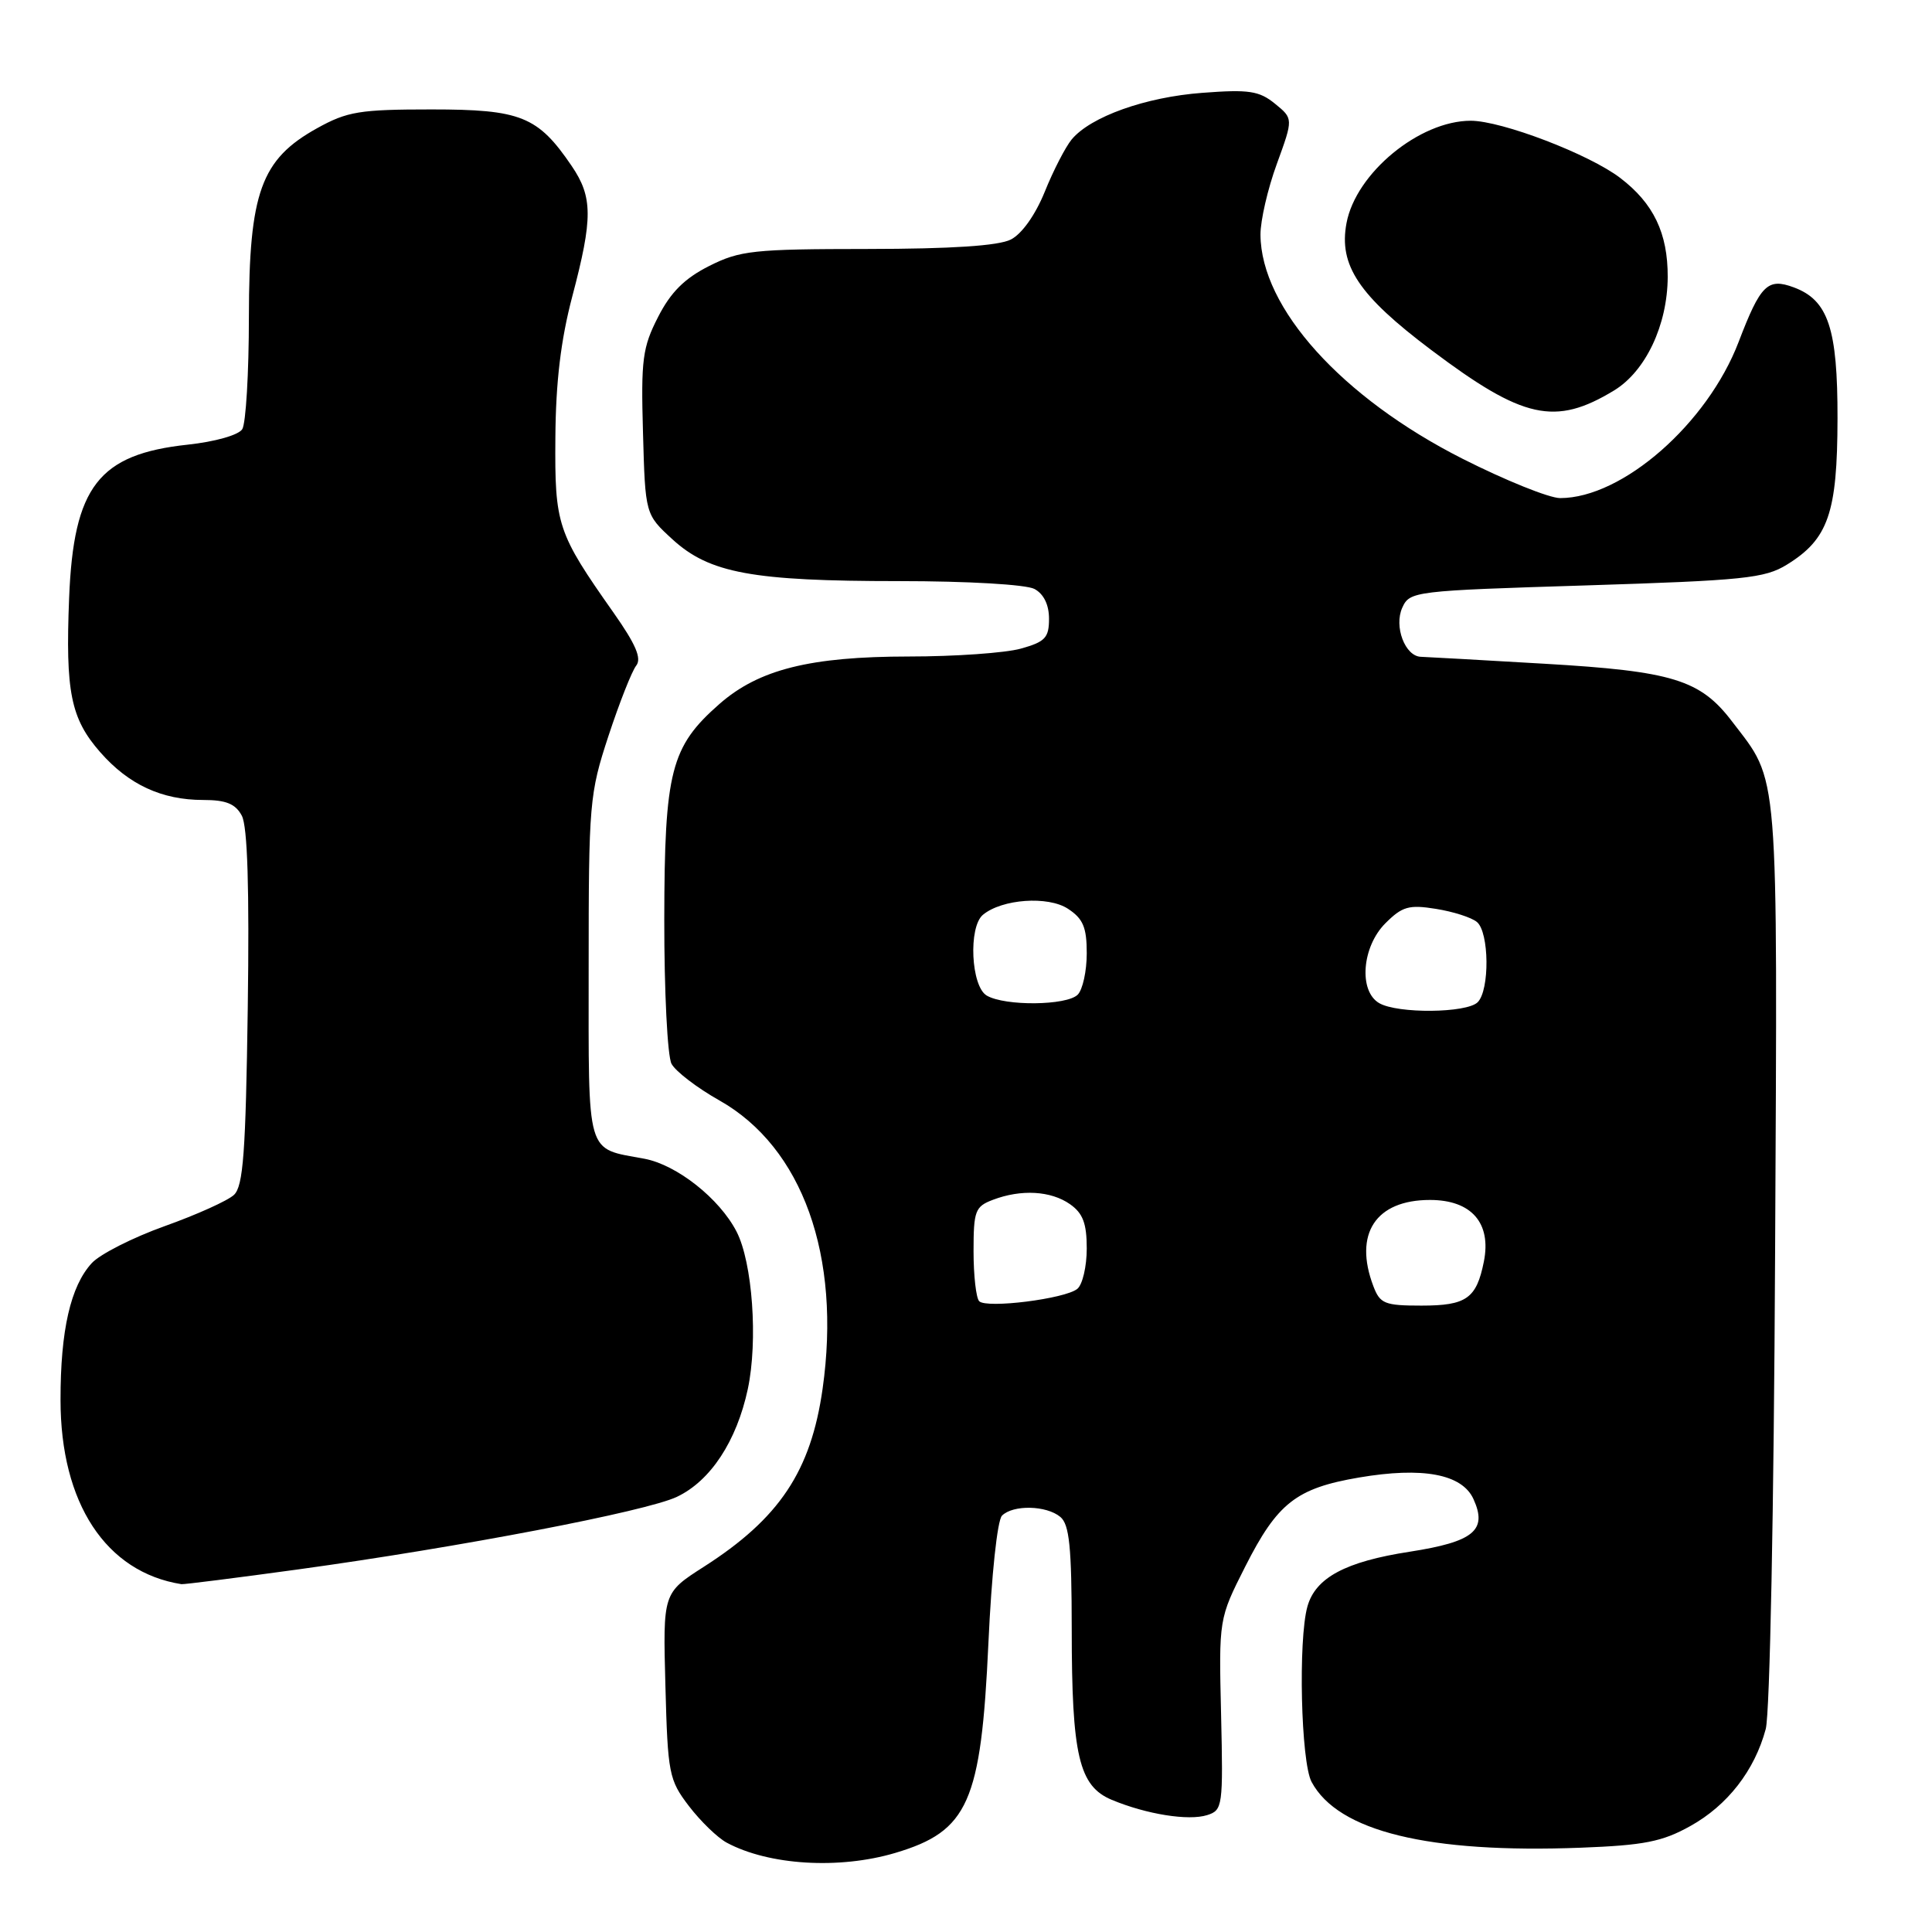 <?xml version="1.0" encoding="UTF-8" standalone="no"?>
<!DOCTYPE svg PUBLIC "-//W3C//DTD SVG 1.1//EN" "http://www.w3.org/Graphics/SVG/1.1/DTD/svg11.dtd" >
<svg xmlns="http://www.w3.org/2000/svg" xmlns:xlink="http://www.w3.org/1999/xlink" version="1.1" viewBox="0 0 256 256">
 <g >
 <path fill="currentColor"
d=" M 118.63 245.52 C 128.31 242.64 130.00 238.83 130.97 217.71 C 131.38 208.71 132.15 201.45 132.77 200.83 C 134.23 199.37 138.65 199.46 140.50 201.00 C 141.70 202.00 142.00 204.97 142.01 215.87 C 142.01 232.62 142.96 236.67 147.32 238.49 C 151.90 240.40 157.49 241.30 159.96 240.51 C 162.01 239.86 162.08 239.35 161.80 227.17 C 161.50 214.50 161.50 214.50 165.00 207.58 C 169.26 199.16 171.75 197.20 180.07 195.78 C 188.52 194.34 193.73 195.32 195.24 198.63 C 197.13 202.77 195.28 204.29 186.80 205.61 C 178.29 206.92 174.31 209.05 173.24 212.87 C 172.00 217.29 172.38 233.47 173.79 236.11 C 177.30 242.67 189.28 245.60 209.48 244.83 C 217.83 244.51 220.25 244.04 223.96 241.97 C 228.89 239.24 232.50 234.60 233.97 229.10 C 234.52 227.04 235.05 199.97 235.21 166.00 C 235.53 100.70 235.78 103.82 229.50 95.59 C 225.29 90.06 221.62 88.94 204.67 87.95 C 196.33 87.46 188.95 87.05 188.29 87.03 C 186.18 86.98 184.68 83.01 185.81 80.52 C 186.80 78.34 187.34 78.28 210.16 77.57 C 231.05 76.91 233.84 76.63 236.77 74.82 C 242.26 71.44 243.46 67.98 243.48 55.46 C 243.50 43.52 242.25 39.77 237.69 38.08 C 234.22 36.79 233.28 37.72 230.38 45.30 C 226.24 56.14 214.97 66.00 206.73 66.00 C 205.28 66.00 199.46 63.65 193.80 60.79 C 177.80 52.69 167.08 40.81 167.02 31.10 C 167.01 29.23 167.98 25.01 169.19 21.71 C 171.37 15.72 171.37 15.72 168.94 13.74 C 166.85 12.04 165.48 11.83 159.33 12.30 C 151.78 12.86 144.51 15.46 142.00 18.48 C 141.18 19.48 139.57 22.59 138.44 25.40 C 137.19 28.48 135.41 30.99 133.94 31.74 C 132.30 32.57 126.08 32.98 114.96 32.99 C 99.82 33.00 98.05 33.19 93.96 35.25 C 90.71 36.89 88.87 38.72 87.20 42.00 C 85.14 46.02 84.92 47.64 85.20 57.33 C 85.50 68.16 85.50 68.16 89.11 71.47 C 94.01 75.95 99.70 77.00 119.11 77.00 C 128.24 77.00 135.96 77.45 137.07 78.04 C 138.30 78.70 139.00 80.13 139.00 81.99 C 139.00 84.51 138.49 85.05 135.25 85.95 C 133.19 86.52 126.52 86.99 120.43 86.99 C 107.34 87.00 100.55 88.70 95.33 93.28 C 88.87 98.95 88.05 102.18 88.02 121.82 C 88.01 131.34 88.44 139.95 88.98 140.96 C 89.51 141.96 92.37 144.15 95.32 145.81 C 106.34 152.03 111.49 166.43 109.00 184.01 C 107.45 194.95 103.27 201.21 93.24 207.62 C 87.84 211.08 87.84 211.08 88.17 223.37 C 88.48 235.04 88.64 235.85 91.29 239.32 C 92.83 241.33 95.08 243.51 96.29 244.16 C 101.87 247.16 111.19 247.73 118.63 245.52 Z  M 39.54 207.95 C 60.85 205.02 85.61 200.28 89.69 198.34 C 94.15 196.23 97.61 190.96 99.09 184.05 C 100.45 177.65 99.71 167.27 97.59 163.18 C 95.33 158.81 89.69 154.35 85.39 153.54 C 77.56 152.08 78.00 153.57 78.00 128.22 C 78.00 106.38 78.10 105.20 80.63 97.50 C 82.08 93.10 83.73 88.92 84.30 88.20 C 85.05 87.25 84.25 85.38 81.31 81.20 C 73.83 70.58 73.50 69.58 73.59 58.00 C 73.64 50.64 74.31 45.04 75.83 39.28 C 78.57 28.91 78.55 26.11 75.75 21.99 C 71.27 15.40 69.02 14.50 57.17 14.50 C 47.66 14.50 46.01 14.77 42.00 17.00 C 34.58 21.12 33.00 25.50 32.98 41.96 C 32.98 49.41 32.58 56.12 32.10 56.87 C 31.61 57.65 28.50 58.53 24.87 58.92 C 13.07 60.19 9.75 64.47 9.16 79.21 C 8.66 91.69 9.37 95.21 13.28 99.67 C 17.05 103.97 21.44 106.00 26.93 106.00 C 29.96 106.00 31.20 106.51 32.04 108.08 C 32.80 109.50 33.05 117.67 32.83 133.55 C 32.56 152.74 32.23 157.18 31.00 158.33 C 30.18 159.10 26.05 160.96 21.82 162.47 C 17.60 163.98 13.26 166.18 12.17 167.36 C 9.35 170.41 8.01 176.28 8.02 185.50 C 8.02 199.18 14.03 208.33 24.04 209.91 C 24.34 209.96 31.32 209.08 39.54 207.95 Z  M 213.87 51.74 C 218.06 49.19 220.95 43.07 220.98 36.70 C 221.00 30.90 219.11 26.95 214.69 23.58 C 210.57 20.43 198.98 16.00 194.88 16.00 C 188.08 16.00 179.66 22.94 178.42 29.56 C 177.37 35.15 180.03 39.14 189.64 46.37 C 201.82 55.54 206.06 56.48 213.87 51.74 Z  M 129.75 172.42 C 129.34 172.00 129.00 169.03 129.00 165.81 C 129.00 160.44 129.21 159.87 131.57 158.98 C 135.30 157.56 139.24 157.78 141.78 159.56 C 143.49 160.76 144.00 162.10 144.00 165.43 C 144.00 167.81 143.44 170.22 142.75 170.78 C 141.15 172.10 130.74 173.41 129.75 172.42 Z  M 181.98 170.43 C 179.34 163.49 182.28 159.00 189.48 159.00 C 194.97 159.00 197.64 162.05 196.62 167.17 C 195.64 172.06 194.31 173.00 188.35 173.00 C 183.47 173.00 182.86 172.75 181.98 170.43 Z  M 182.75 132.92 C 180.00 131.32 180.46 125.45 183.57 122.34 C 185.80 120.11 186.69 119.85 190.27 120.43 C 192.54 120.79 194.99 121.57 195.70 122.17 C 197.33 123.52 197.41 131.19 195.80 132.80 C 194.35 134.25 185.19 134.34 182.75 132.92 Z  M 130.75 131.92 C 128.66 130.70 128.29 122.83 130.25 121.21 C 132.78 119.12 138.87 118.69 141.50 120.41 C 143.52 121.73 144.00 122.87 144.00 126.32 C 144.00 128.68 143.46 131.14 142.80 131.80 C 141.35 133.25 133.18 133.34 130.75 131.92 Z "/>
</g>
</svg>
